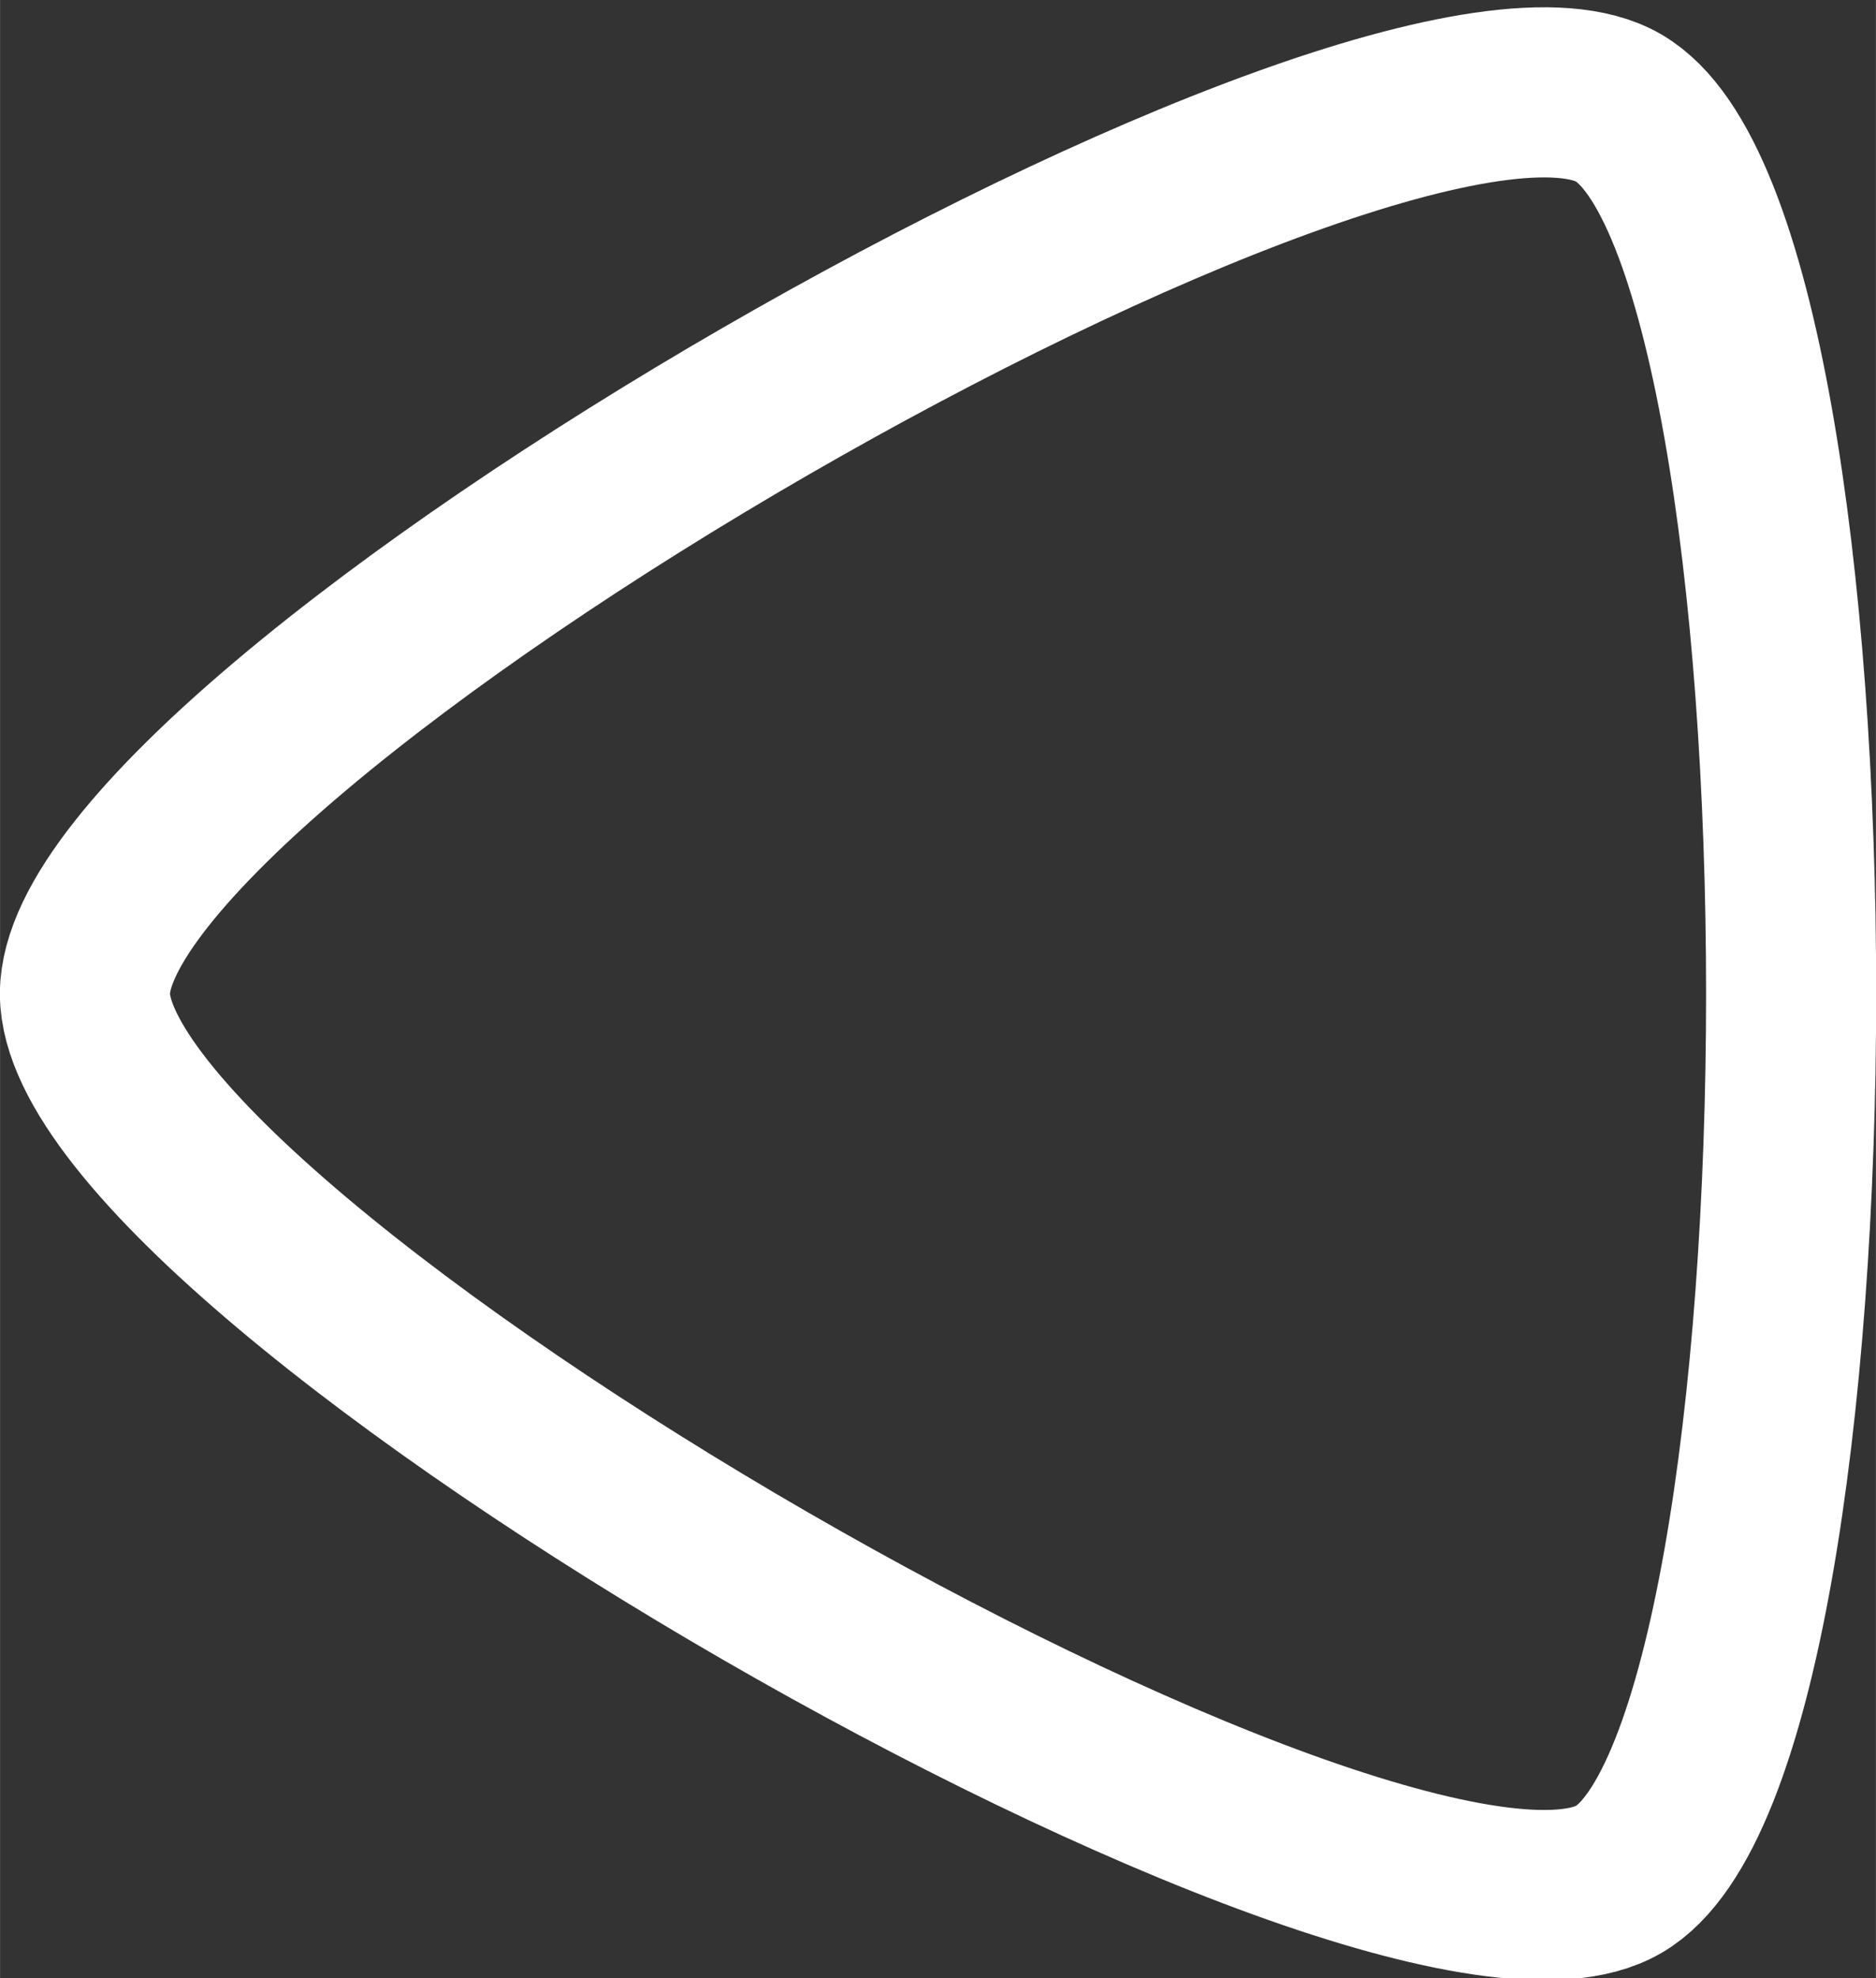 <?xml version="1.0" encoding="UTF-8" standalone="no"?>
<!-- Created with Inkscape (http://www.inkscape.org/) -->

<svg
   width="22.039"
   height="23.232"
   viewBox="0 0 5.831 6.147"
   version="1.1"
   id="svg9028"
   inkscape:version="1.1.1 (3bf5ae0d25, 2021-09-20, custom)"
   sodipodi:docname="guided_sign.svg"
   xmlns:inkscape="http://www.inkscape.org/namespaces/inkscape"
   xmlns:sodipodi="http://sodipodi.sourceforge.net/DTD/sodipodi-0.dtd"
   xmlns="http://www.w3.org/2000/svg"
   xmlns:svg="http://www.w3.org/2000/svg">
  <rect x="0" y="0" width="5.831" height="6.147" fill="#333333" stroke="none"/>
  <sodipodi:namedview
     id="namedview9030"
     pagecolor="#505050"
     bordercolor="#eeeeee"
     borderopacity="1"
     inkscape:pageshadow="0"
     inkscape:pageopacity="0"
     inkscape:pagecheckerboard="0"
     inkscape:document-units="mm"
     showgrid="false"
     inkscape:zoom="3.7817708"
     inkscape:cx="4.098609"
     inkscape:cy="6.4784466"
     inkscape:window-width="1880"
     inkscape:window-height="1000"
     inkscape:window-x="20"
     inkscape:window-y="20"
     inkscape:window-maximized="1"
     inkscape:current-layer="layer1"
     units="px">
    <sodipodi:guide
       position="9.705,-3.444"
       orientation="0,-48"
       id="guide1494" />
  </sodipodi:namedview>
  <defs
     id="defs9025">
    <inkscape:path-effect
       effect="fillet_chamfer"
       id="path-effect25109"
       is_visible="true"
       lpeversion="1"
       satellites_param="F,0,1,1,0,2.143,0,1 @ F,0,0,1,0,0,0,1 @ F,0,1,1,0,2.143,0,1"
       unit="px"
       method="auto"
       mode="F"
       radius="0"
       chamfer_steps="1"
       flexible="false"
       use_knot_distance="true"
       apply_no_radius="true"
       apply_with_radius="true"
       only_selected="false"
       hide_knots="false" />
    <inkscape:path-effect
       effect="fillet_chamfer"
       id="path-effect21808"
       is_visible="true"
       lpeversion="1"
       satellites_param="F,0,1,1,0,2.143,0,1 @ F,0,0,1,0,0,0,1 @ F,0,1,1,0,2.143,0,1"
       unit="px"
       method="auto"
       mode="F"
       radius="0"
       chamfer_steps="1"
       flexible="false"
       use_knot_distance="true"
       apply_no_radius="true"
       apply_with_radius="true"
       only_selected="false"
       hide_knots="false" />
    <inkscape:path-effect
       effect="fillet_chamfer"
       id="path-effect21798"
       is_visible="true"
       lpeversion="1"
       satellites_param="F,0,1,1,0,2.143,0,1 @ F,0,0,1,0,0,0,1 @ F,0,1,1,0,2.143,0,1"
       unit="px"
       method="auto"
       mode="F"
       radius="0"
       chamfer_steps="1"
       flexible="false"
       use_knot_distance="true"
       apply_no_radius="true"
       apply_with_radius="true"
       only_selected="false"
       hide_knots="false" />
    <inkscape:path-effect
       effect="fillet_chamfer"
       id="path-effect20841"
       is_visible="true"
       lpeversion="1"
       satellites_param="F,0,1,1,0,2.388,0,1 @ F,0,0,1,0,0,0,1 @ F,0,1,1,0,2.388,0,1"
       unit="px"
       method="auto"
       mode="F"
       radius="0"
       chamfer_steps="1"
       flexible="false"
       use_knot_distance="true"
       apply_no_radius="true"
       apply_with_radius="true"
       only_selected="false"
       hide_knots="false" />
    <inkscape:path-effect
       effect="fillet_chamfer"
       id="path-effect20778"
       is_visible="true"
       lpeversion="1"
       satellites_param="F,0,1,1,0,2.388,0,1 @ F,0,0,1,0,0,0,1 @ F,0,1,1,0,2.388,0,1"
       unit="px"
       method="auto"
       mode="F"
       radius="0"
       chamfer_steps="1"
       flexible="false"
       use_knot_distance="true"
       apply_no_radius="true"
       apply_with_radius="true"
       only_selected="false"
       hide_knots="false" />
    <inkscape:path-effect
       effect="fillet_chamfer"
       id="path-effect20525"
       is_visible="true"
       lpeversion="1"
       satellites_param="F,0,1,1,0,2.388,0,1 @ F,0,0,1,0,0,0,1 @ F,0,1,1,0,2.388,0,1"
       unit="px"
       method="auto"
       mode="F"
       radius="0"
       chamfer_steps="1"
       flexible="false"
       use_knot_distance="true"
       apply_no_radius="true"
       apply_with_radius="true"
       only_selected="false"
       hide_knots="false" />
    <inkscape:path-effect
       effect="fillet_chamfer"
       id="path-effect19744"
       is_visible="true"
       lpeversion="1"
       satellites_param="F,0,1,1,0,3.07,0,1 @ F,0,0,1,0,0,0,1 @ F,0,1,1,0,3.07,0,1"
       unit="px"
       method="auto"
       mode="F"
       radius="0"
       chamfer_steps="1"
       flexible="false"
       use_knot_distance="true"
       apply_no_radius="true"
       apply_with_radius="true"
       only_selected="false"
       hide_knots="false" />
    <inkscape:path-effect
       effect="fillet_chamfer"
       id="path-effect16786"
       is_visible="true"
       lpeversion="1"
       satellites_param="F,0,1,1,0,8.683,0,1 @ F,0,0,1,0,0,0,1 @ F,0,0,1,0,8.683,0,1"
       unit="px"
       method="auto"
       mode="F"
       radius="0"
       chamfer_steps="1"
       flexible="false"
       use_knot_distance="true"
       apply_no_radius="true"
       apply_with_radius="true"
       only_selected="false"
       hide_knots="false" />
    <inkscape:path-effect
       effect="fillet_chamfer"
       id="path-effect14977"
       is_visible="true"
       lpeversion="1"
       satellites_param="F,0,1,1,0,12.922,0,1 @ F,0,0,1,0,0,0,1 @ F,0,0,1,0,12.922,0,1"
       unit="px"
       method="auto"
       mode="F"
       radius="0"
       chamfer_steps="1"
       flexible="false"
       use_knot_distance="true"
       apply_no_radius="true"
       apply_with_radius="true"
       only_selected="false"
       hide_knots="false" />
    <inkscape:path-effect
       effect="fillet_chamfer"
       id="path-effect12799"
       is_visible="true"
       lpeversion="1"
       satellites_param="F,0,1,1,0,2.143,0,1 @ F,0,0,1,0,0,0,1 @ F,0,1,1,0,2.143,0,1"
       unit="px"
       method="auto"
       mode="F"
       radius="0"
       chamfer_steps="1"
       flexible="false"
       use_knot_distance="true"
       apply_no_radius="true"
       apply_with_radius="true"
       only_selected="false"
       hide_knots="false" />
  </defs>
  <g
     inkscape:label="Layer 1"
     inkscape:groupmode="layer"
     id="layer1"
     transform="translate(-65.212,-147.261)">
    <g
       inkscape:label="Layer 1"
       id="layer1-0"
       transform="matrix(0.125,0.072,-0.072,0.125,56.797,110.044)"
       style="stroke-width:6.909">
      <path
         id="path835-0"
         style="fill:none;stroke:#ffffff;stroke-width:3.656;stroke-linecap:round;stroke-linejoin:round;stroke-miterlimit:4;stroke-dasharray:none;stroke-opacity:0.999"
         d="M 65.537,207.497 A 12.49,12.49 0 0 1 53.047,219.987 12.49,12.49 0 0 1 40.558,207.497 12.49,12.49 0 0 1 53.047,195.008 12.49,12.49 0 0 1 65.537,207.497 Z" />
      <path
         id="path1065-6"
         style="fill:none;stroke:#ffffff;stroke-width:3.656;stroke-linecap:round;stroke-linejoin:round;stroke-miterlimit:4;stroke-dasharray:none;stroke-opacity:0.999"
         d="m 71.781,218.313 c -1.96,-1.132 -4.1,-1.671 -6.211,-1.675 v -6e-5 c -4.324,-0.007 -8.532,2.233 -10.85,6.246 -3.449,5.974 -1.402,13.612 4.571,17.061 4.003,2.311 8.753,2.155 12.49,0.002"
         sodipodi:nodetypes="cccssc" />
      <path
         id="path1069-3"
         style="fill:none;stroke:#ffffff;stroke-width:3.656;stroke-linecap:round;stroke-linejoin:round;stroke-miterlimit:4;stroke-dasharray:none;stroke-opacity:0.999"
         d="m 46.802,218.313 c -1.96,-1.132 -4.1,-1.671 -6.211,-1.675 v -6e-5 c -4.324,-0.007 -8.532,2.233 -10.85,6.246 -3.449,5.974 -1.402,13.612 4.571,17.061 4.003,2.311 8.753,2.155 12.49,0.002"
         sodipodi:nodetypes="cccssc" />
      <path
         id="path2979"
         style="vector-effect:non-scaling-stroke;fill:none;stroke:#ffffff;stroke-width:0.077;stroke-linecap:round;stroke-linejoin:round;stroke-miterlimit:4;stroke-dasharray:none;stroke-opacity:0.999;-inkscape-stroke:hairline"
         d="M 78.929,206.976 A 29.886,29.886 0 0 1 67.99,247.801 29.886,29.886 0 0 1 27.165,236.862 29.886,29.886 0 0 1 38.104,196.037 29.886,29.886 0 0 1 78.929,206.976 Z" />
      <path
         id="path5997"
         style="display:none;fill:none;stroke:#ffffff;stroke-width:29.247;stroke-linecap:round;stroke-linejoin:round;stroke-opacity:0.999"
         d="m 74.099,227.996 a 10.526,10.526 0 0 1 -10.526,10.526 10.526,10.526 0 0 1 -10.526,-10.526 10.526,10.526 0 0 1 10.526,-10.526 10.526,10.526 0 0 1 10.526,10.526 z" />
      <path
         id="path8496"
         style="fill:#fefefe;fill-opacity:1;stroke:#ffffff;stroke-width:3.656;stroke-linecap:round;stroke-linejoin:round;stroke-miterlimit:4;stroke-dasharray:none;stroke-opacity:0.999"
         d="m 78.026,229.13 a 2.512,2.512 0 0 1 -2.512,2.512 2.512,2.512 0 0 1 -2.512,-2.512 2.512,2.512 0 0 1 2.512,-2.512 2.512,2.512 0 0 1 2.512,2.512 z" />
    </g>
    <path
       sodipodi:type="star"
       style="fill:none;fill-opacity:0.991;stroke:#ffffff;stroke-width:3.204;stroke-linecap:round;stroke-linejoin:round;stroke-miterlimit:4;stroke-dasharray:none;stroke-opacity:1"
       id="path961"
       inkscape:flatsided="true"
       sodipodi:sides="3"
       sodipodi:cx="-17.048231"
       sodipodi:cy="-49.019495"
       sodipodi:r1="19.261013"
       sodipodi:r2="16.680527"
       sodipodi:arg1="-1.0471976"
       sodipodi:arg2="-4.8803402e-08"
       inkscape:rounded="0.15"
       inkscape:randomized="0"
       d="m -7.418,-65.7 c 4.334,2.502 4.334,30.859 1.6e-6,33.361 -4.334,2.502 -28.892,-11.676 -28.892,-16.681 -10e-7,-5.004 24.558,-19.183 28.892,-16.681 z"
       transform="matrix(0.165,0,0,0.165,71.467,158.437)" />
  </g>
</svg>
